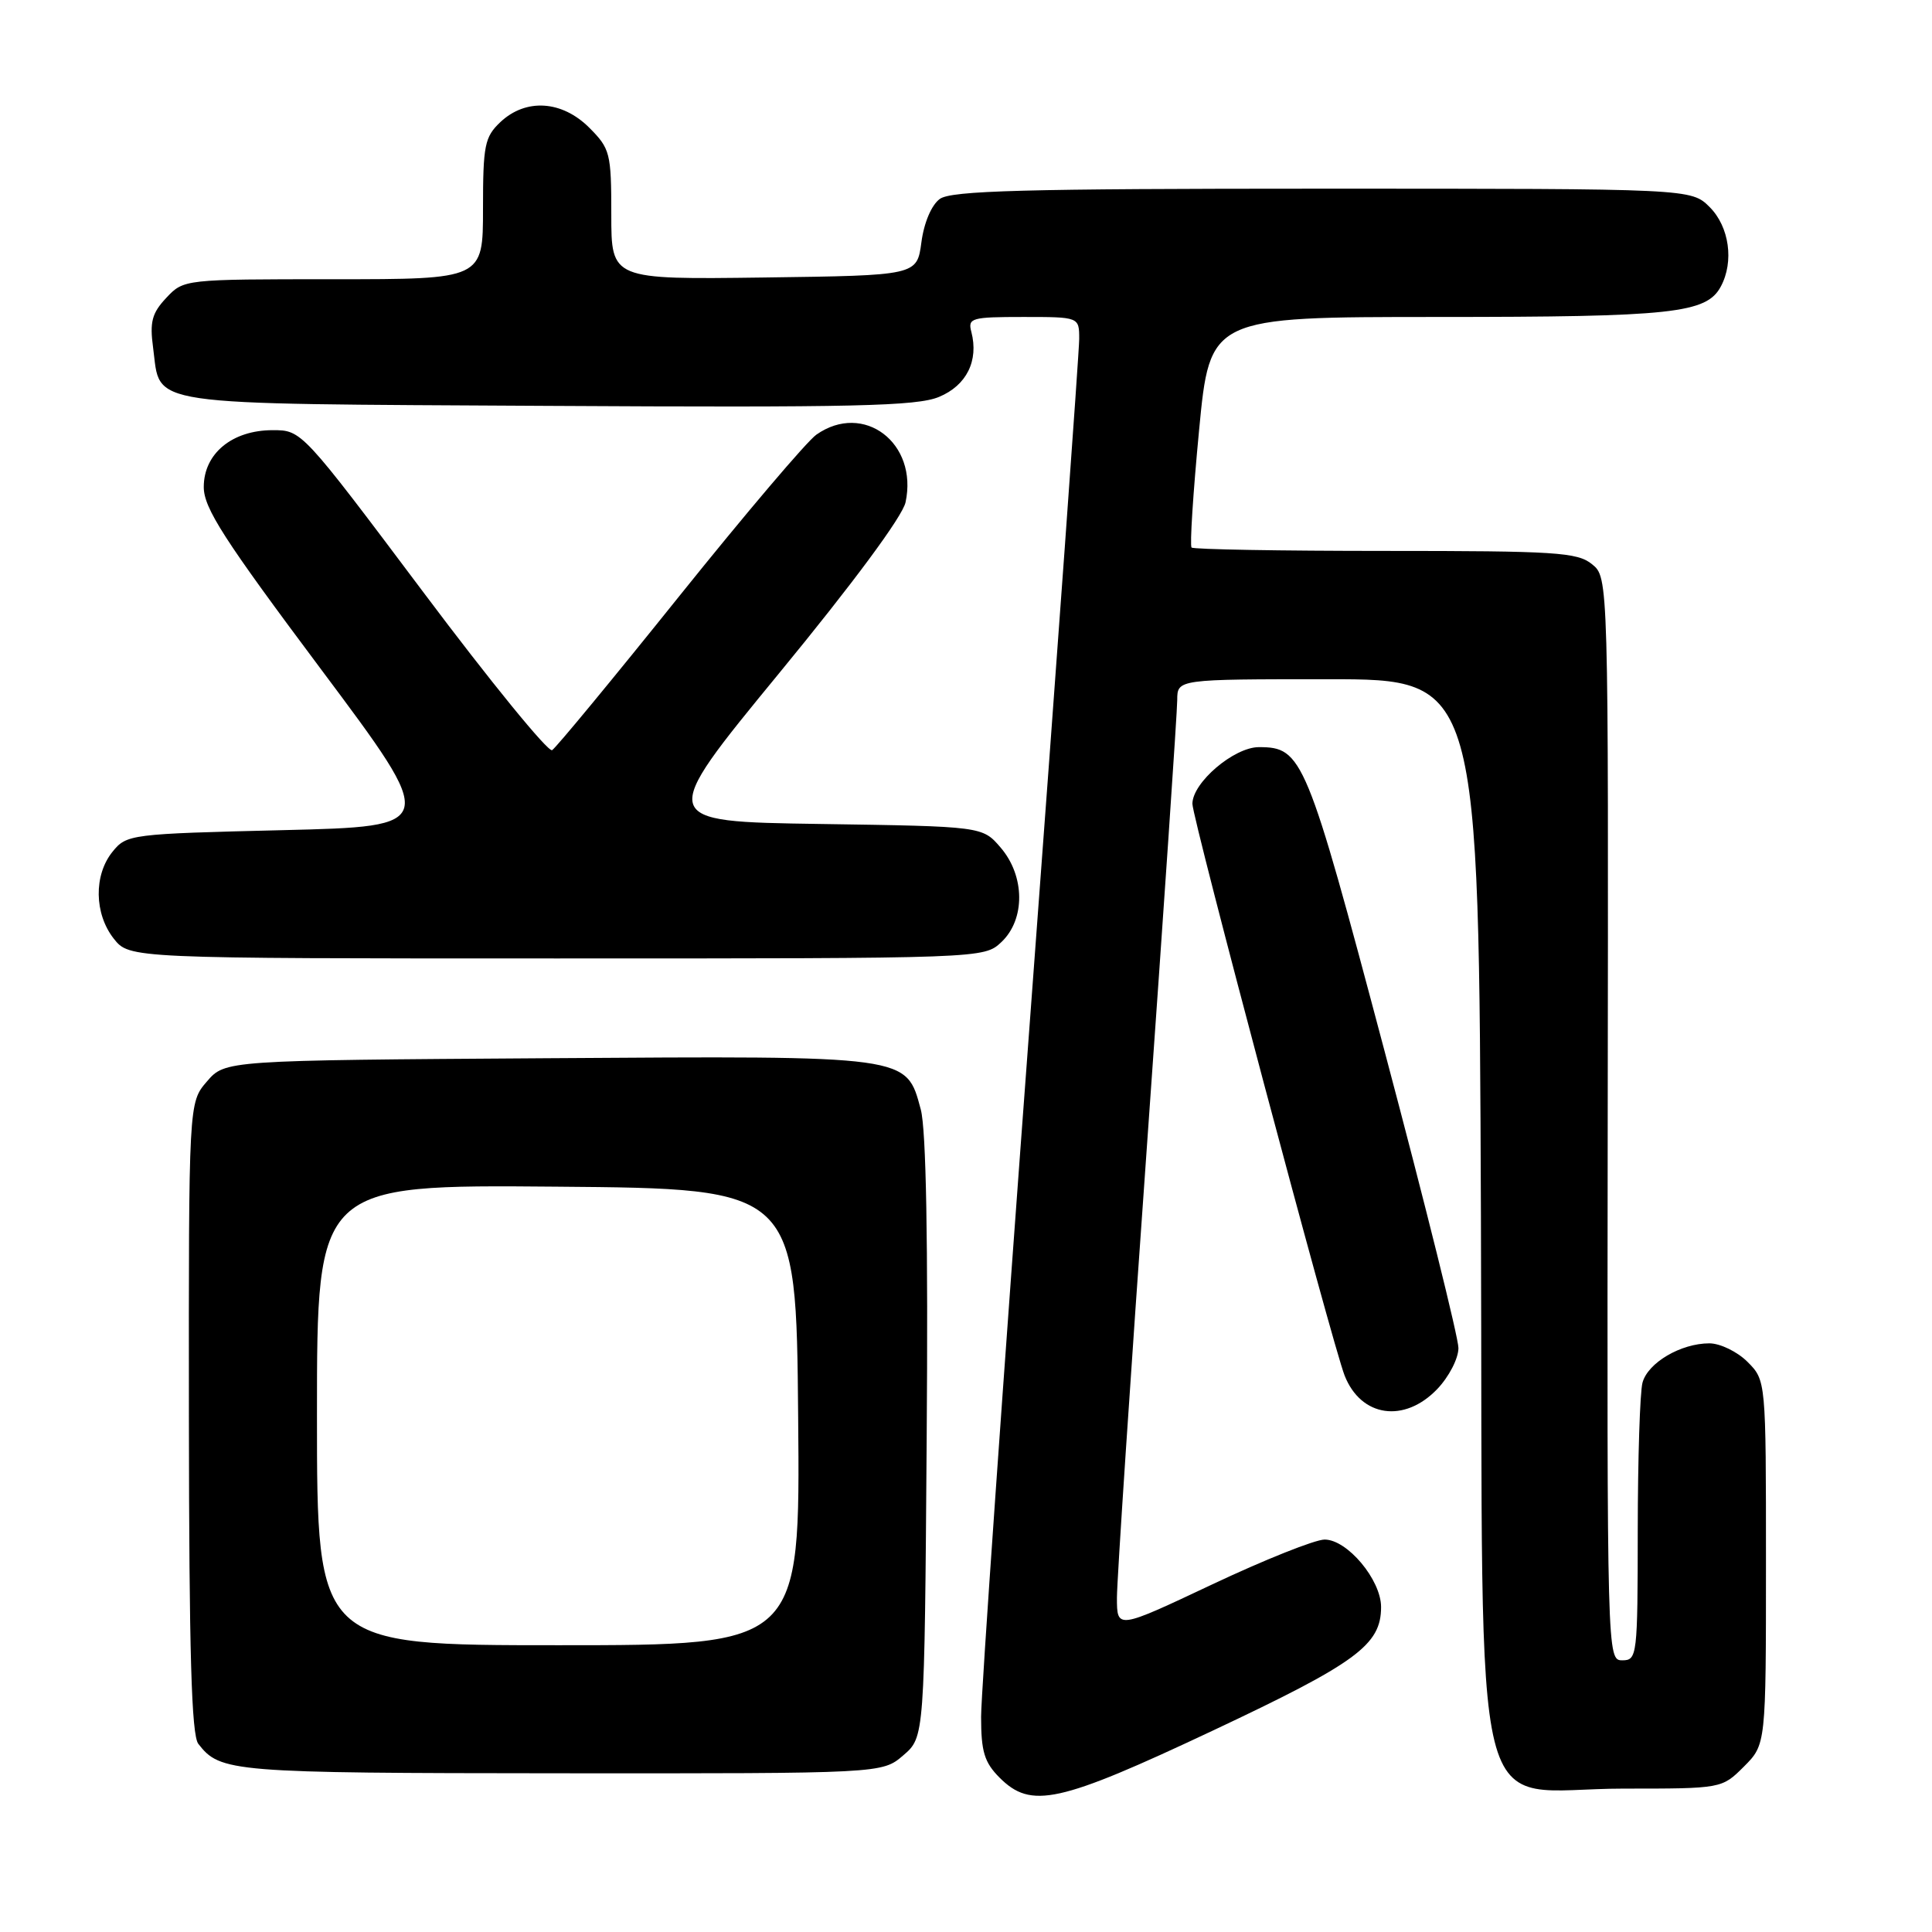 <?xml version="1.0" encoding="UTF-8" standalone="no"?>
<!DOCTYPE svg PUBLIC "-//W3C//DTD SVG 1.1//EN" "http://www.w3.org/Graphics/SVG/1.1/DTD/svg11.dtd" >
<svg xmlns="http://www.w3.org/2000/svg" xmlns:xlink="http://www.w3.org/1999/xlink" version="1.1" viewBox="0 0 256 256">
 <g >
 <path fill="currentColor"
d=" M 160.69 229.32 C 179.76 220.34 183.00 217.96 183.00 212.94 C 183.00 209.34 178.53 204.00 175.52 204.00 C 174.25 204.00 167.54 206.68 160.61 209.95 C 148.00 215.90 148.00 215.90 148.00 211.70 C 148.00 209.39 149.80 182.30 152.00 151.50 C 154.19 120.70 155.99 94.26 155.99 92.75 C 156.00 90.00 156.00 90.00 175.98 90.00 C 195.96 90.00 195.96 90.00 196.23 161.09 C 196.55 245.56 194.42 237.00 215.13 237.00 C 228.15 237.00 228.15 237.00 231.08 234.08 C 234.00 231.15 234.00 231.15 234.00 207.03 C 234.00 182.91 234.00 182.91 231.55 180.45 C 230.20 179.10 227.92 178.00 226.50 178.00 C 222.72 178.00 218.35 180.57 217.64 183.21 C 217.30 184.47 217.02 193.26 217.01 202.75 C 217.00 219.41 216.93 220.00 214.97 220.00 C 212.95 220.00 212.94 219.72 213.03 148.26 C 213.13 76.52 213.13 76.52 210.95 74.76 C 209.01 73.18 206.15 73.00 183.56 73.00 C 169.68 73.00 158.13 72.80 157.89 72.55 C 157.64 72.31 158.09 65.33 158.88 57.05 C 160.32 42.00 160.32 42.00 190.51 42.00 C 221.63 42.00 226.12 41.52 228.02 37.96 C 229.79 34.66 229.14 30.05 226.55 27.45 C 224.09 25.00 224.09 25.00 175.24 25.00 C 135.69 25.00 126.03 25.26 124.53 26.36 C 123.43 27.16 122.43 29.51 122.09 32.11 C 121.50 36.50 121.50 36.50 101.25 36.77 C 81.00 37.04 81.00 37.04 81.00 28.44 C 81.00 20.27 80.85 19.70 78.08 16.92 C 74.46 13.31 69.69 13.00 66.31 16.17 C 64.22 18.15 64.00 19.22 64.00 27.67 C 64.00 37.00 64.00 37.00 44.17 37.00 C 24.41 37.00 24.34 37.01 22.04 39.46 C 20.13 41.49 19.82 42.65 20.29 46.10 C 21.34 53.92 18.24 53.47 72.50 53.78 C 113.18 54.01 121.49 53.82 124.43 52.59 C 128.08 51.07 129.70 47.80 128.71 43.98 C 128.22 42.14 128.70 42.00 135.59 42.00 C 143.00 42.00 143.00 42.00 143.00 44.92 C 143.00 46.52 140.07 86.99 136.50 134.85 C 132.93 182.70 130.00 224.39 130.00 227.48 C 130.00 232.10 130.43 233.52 132.45 235.55 C 136.64 239.73 140.25 238.94 160.69 229.32 Z  M 119.69 232.59 C 122.50 230.18 122.50 230.18 122.79 190.61 C 122.99 164.49 122.72 149.67 122.01 147.02 C 120.07 139.81 120.69 139.90 72.40 140.22 C 29.83 140.50 29.83 140.50 27.41 143.31 C 25.00 146.11 25.00 146.11 25.03 187.81 C 25.06 219.01 25.37 229.90 26.28 231.07 C 29.18 234.82 30.64 234.94 74.19 234.97 C 116.89 235.00 116.89 235.00 119.69 232.59 Z  M 190.44 184.06 C 191.99 182.44 193.25 180.01 193.25 178.62 C 193.25 177.25 188.85 159.56 183.47 139.31 C 173.10 100.26 172.58 99.00 166.81 99.00 C 163.51 99.00 158.00 103.70 158.00 106.51 C 158.00 108.47 176.57 178.23 178.17 182.27 C 180.34 187.78 186.08 188.61 190.44 184.06 Z  M 132.69 124.83 C 135.87 121.83 135.83 116.08 132.59 112.31 C 130.18 109.50 130.18 109.50 108.64 109.18 C 87.10 108.86 87.10 108.86 103.21 89.24 C 113.05 77.27 119.59 68.43 119.99 66.56 C 121.68 58.70 114.44 53.20 108.18 57.59 C 106.93 58.46 98.75 68.10 90.00 79.00 C 81.25 89.91 73.67 99.09 73.16 99.40 C 72.65 99.72 64.97 90.31 56.11 78.49 C 39.99 57.01 39.98 57.00 36.13 57.00 C 30.76 57.00 27.00 60.10 27.00 64.53 C 27.00 67.33 29.65 71.45 42.55 88.70 C 58.10 109.50 58.10 109.50 37.46 110.00 C 17.26 110.49 16.78 110.55 14.91 112.86 C 12.41 115.95 12.48 121.07 15.07 124.37 C 17.15 127.00 17.15 127.00 73.76 127.00 C 130.37 127.00 130.37 127.00 132.69 124.83 Z  M 42.00 187.49 C 42.00 156.97 42.00 156.97 73.75 157.24 C 105.50 157.50 105.50 157.50 105.76 187.75 C 106.03 218.00 106.03 218.00 74.01 218.00 C 42.00 218.00 42.00 218.00 42.00 187.49 Z "/>
</g>
</svg>
